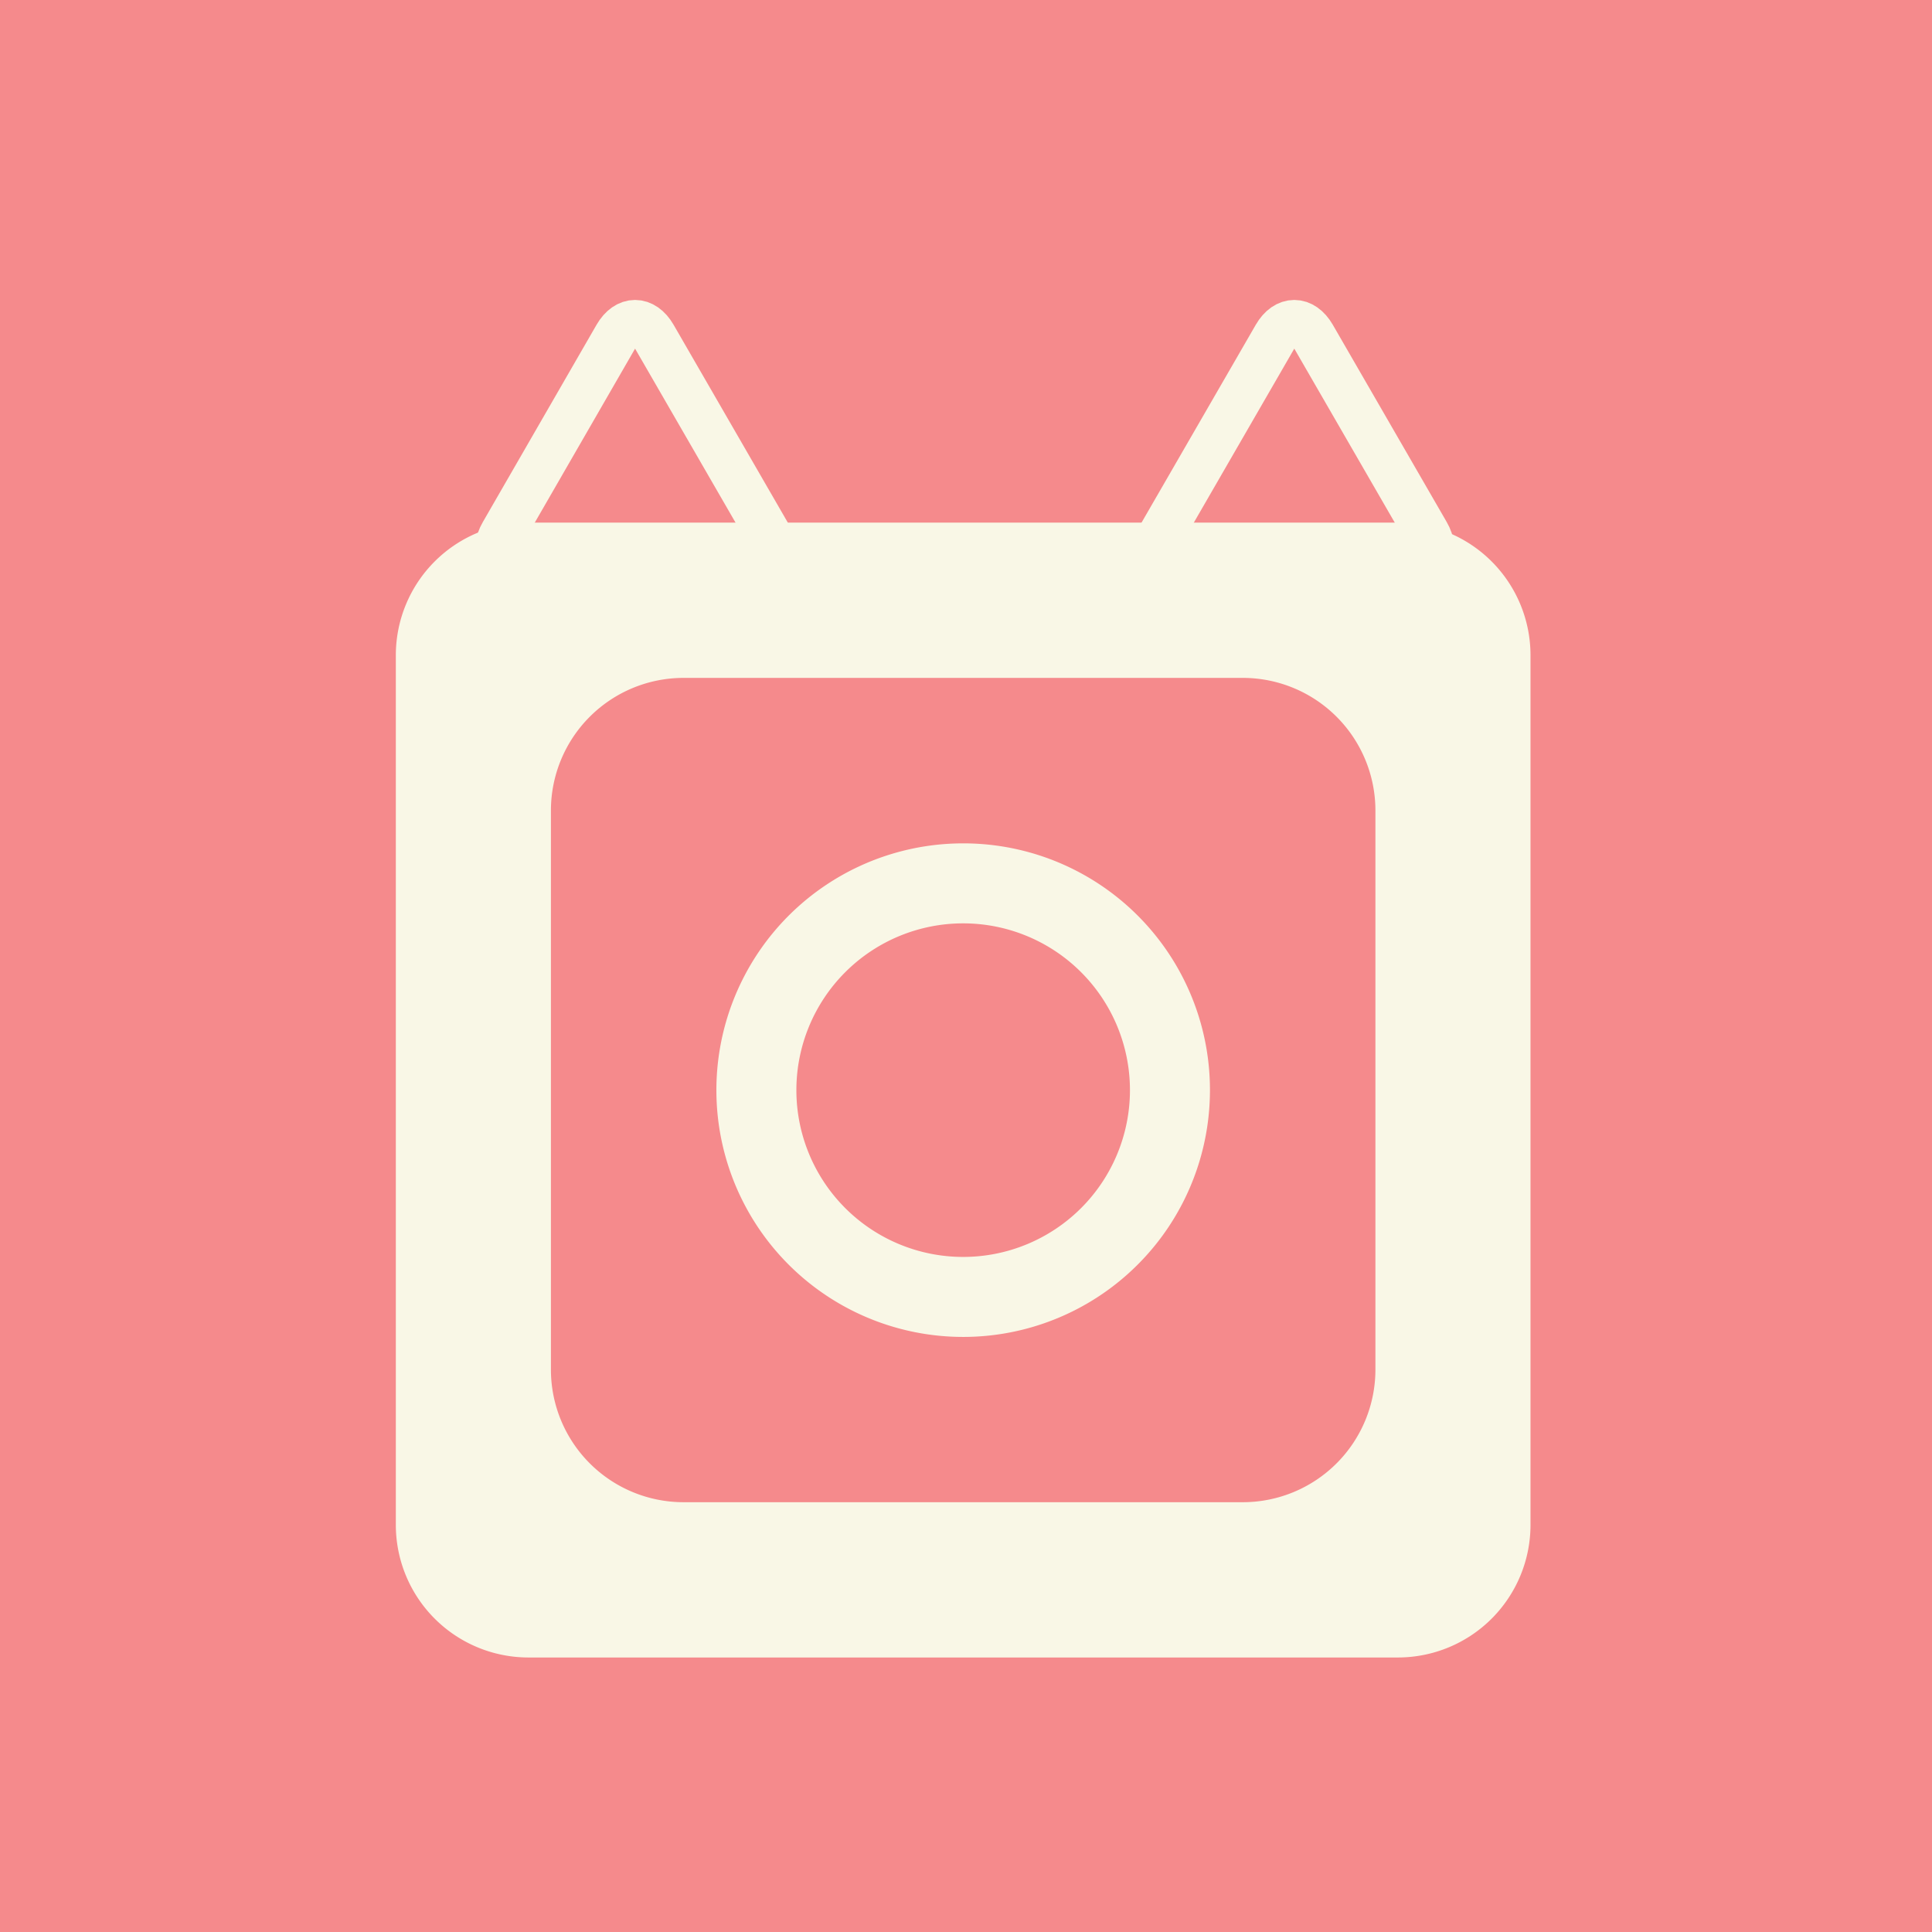<svg xmlns="http://www.w3.org/2000/svg" xmlns:xlink="http://www.w3.org/1999/xlink" viewBox="0 0 1024 1024"><defs><linearGradient id="a" y1="512" x2="1024" y2="512" gradientUnits="userSpaceOnUse"><stop offset="1" stop-color="#f58a8c"/><stop offset="1" stop-color="#f58a8c" stop-opacity="0.99"/><stop offset="1" stop-color="#f58a8c" stop-opacity="0.96"/><stop offset="1" stop-color="#f58a8c" stop-opacity="0.92"/><stop offset="1" stop-color="#f58a8c" stop-opacity="0.85"/><stop offset="1" stop-color="#f58a8c" stop-opacity="0.76"/><stop offset="1" stop-color="#f58a8c" stop-opacity="0.65"/><stop offset="1" stop-color="#f58a8c" stop-opacity="0.51"/><stop offset="1" stop-color="#f58a8c" stop-opacity="0.36"/><stop offset="1" stop-color="#f58a8c" stop-opacity="0.19"/><stop offset="1" stop-color="#f58a8c" stop-opacity="0.01"/><stop offset="1" stop-color="#f58a8c" stop-opacity="0"/></linearGradient></defs><title>copycat-logo</title><rect width="1024" height="1024" style="fill:url(#a)"/><path d="M741.1,277H279.9a70.3,70.3,0,0,0-70.1,70.1V808.4a70.3,70.3,0,0,0,70.1,70.1H741.1a70.3,70.3,0,0,0,70.1-70.1V347.1A70.3,70.3,0,0,0,741.1,277ZM729,726.1a70.3,70.3,0,0,1-70.1,70.1H362.1A70.3,70.3,0,0,1,292,726.1V429.4a70.3,70.3,0,0,1,70.1-70.1H658.9A70.3,70.3,0,0,1,729,429.4Z" style="fill:#f9f7e6"/><path d="M510.5,447A130.8,130.8,0,1,0,641.3,577.8,130.7,130.7,0,0,0,510.5,447Zm0,219.2a88.4,88.4,0,1,1,88.4-88.4A88.4,88.4,0,0,1,510.5,666.2Z" style="fill:#f9f7e6"/><path d="M326.6,178.1c5.5-9.5,14.5-9.5,20,0L407,282.7c5.5,9.5,1,17.3-10,17.3H276.3c-11,0-15.5-7.8-10-17.3Z" style="fill:none;stroke:#f9f7e6;stroke-miterlimit:10;stroke-width:24px"/><path d="M676,178.1c5.5-9.5,14.5-9.5,20,0l60.4,104.6c5.5,9.5,1,17.3-10,17.3H625.6c-11,0-15.5-7.8-10-17.3Z" style="fill:none;stroke:#f9f7e6;stroke-miterlimit:10;stroke-width:24px"/></svg>
